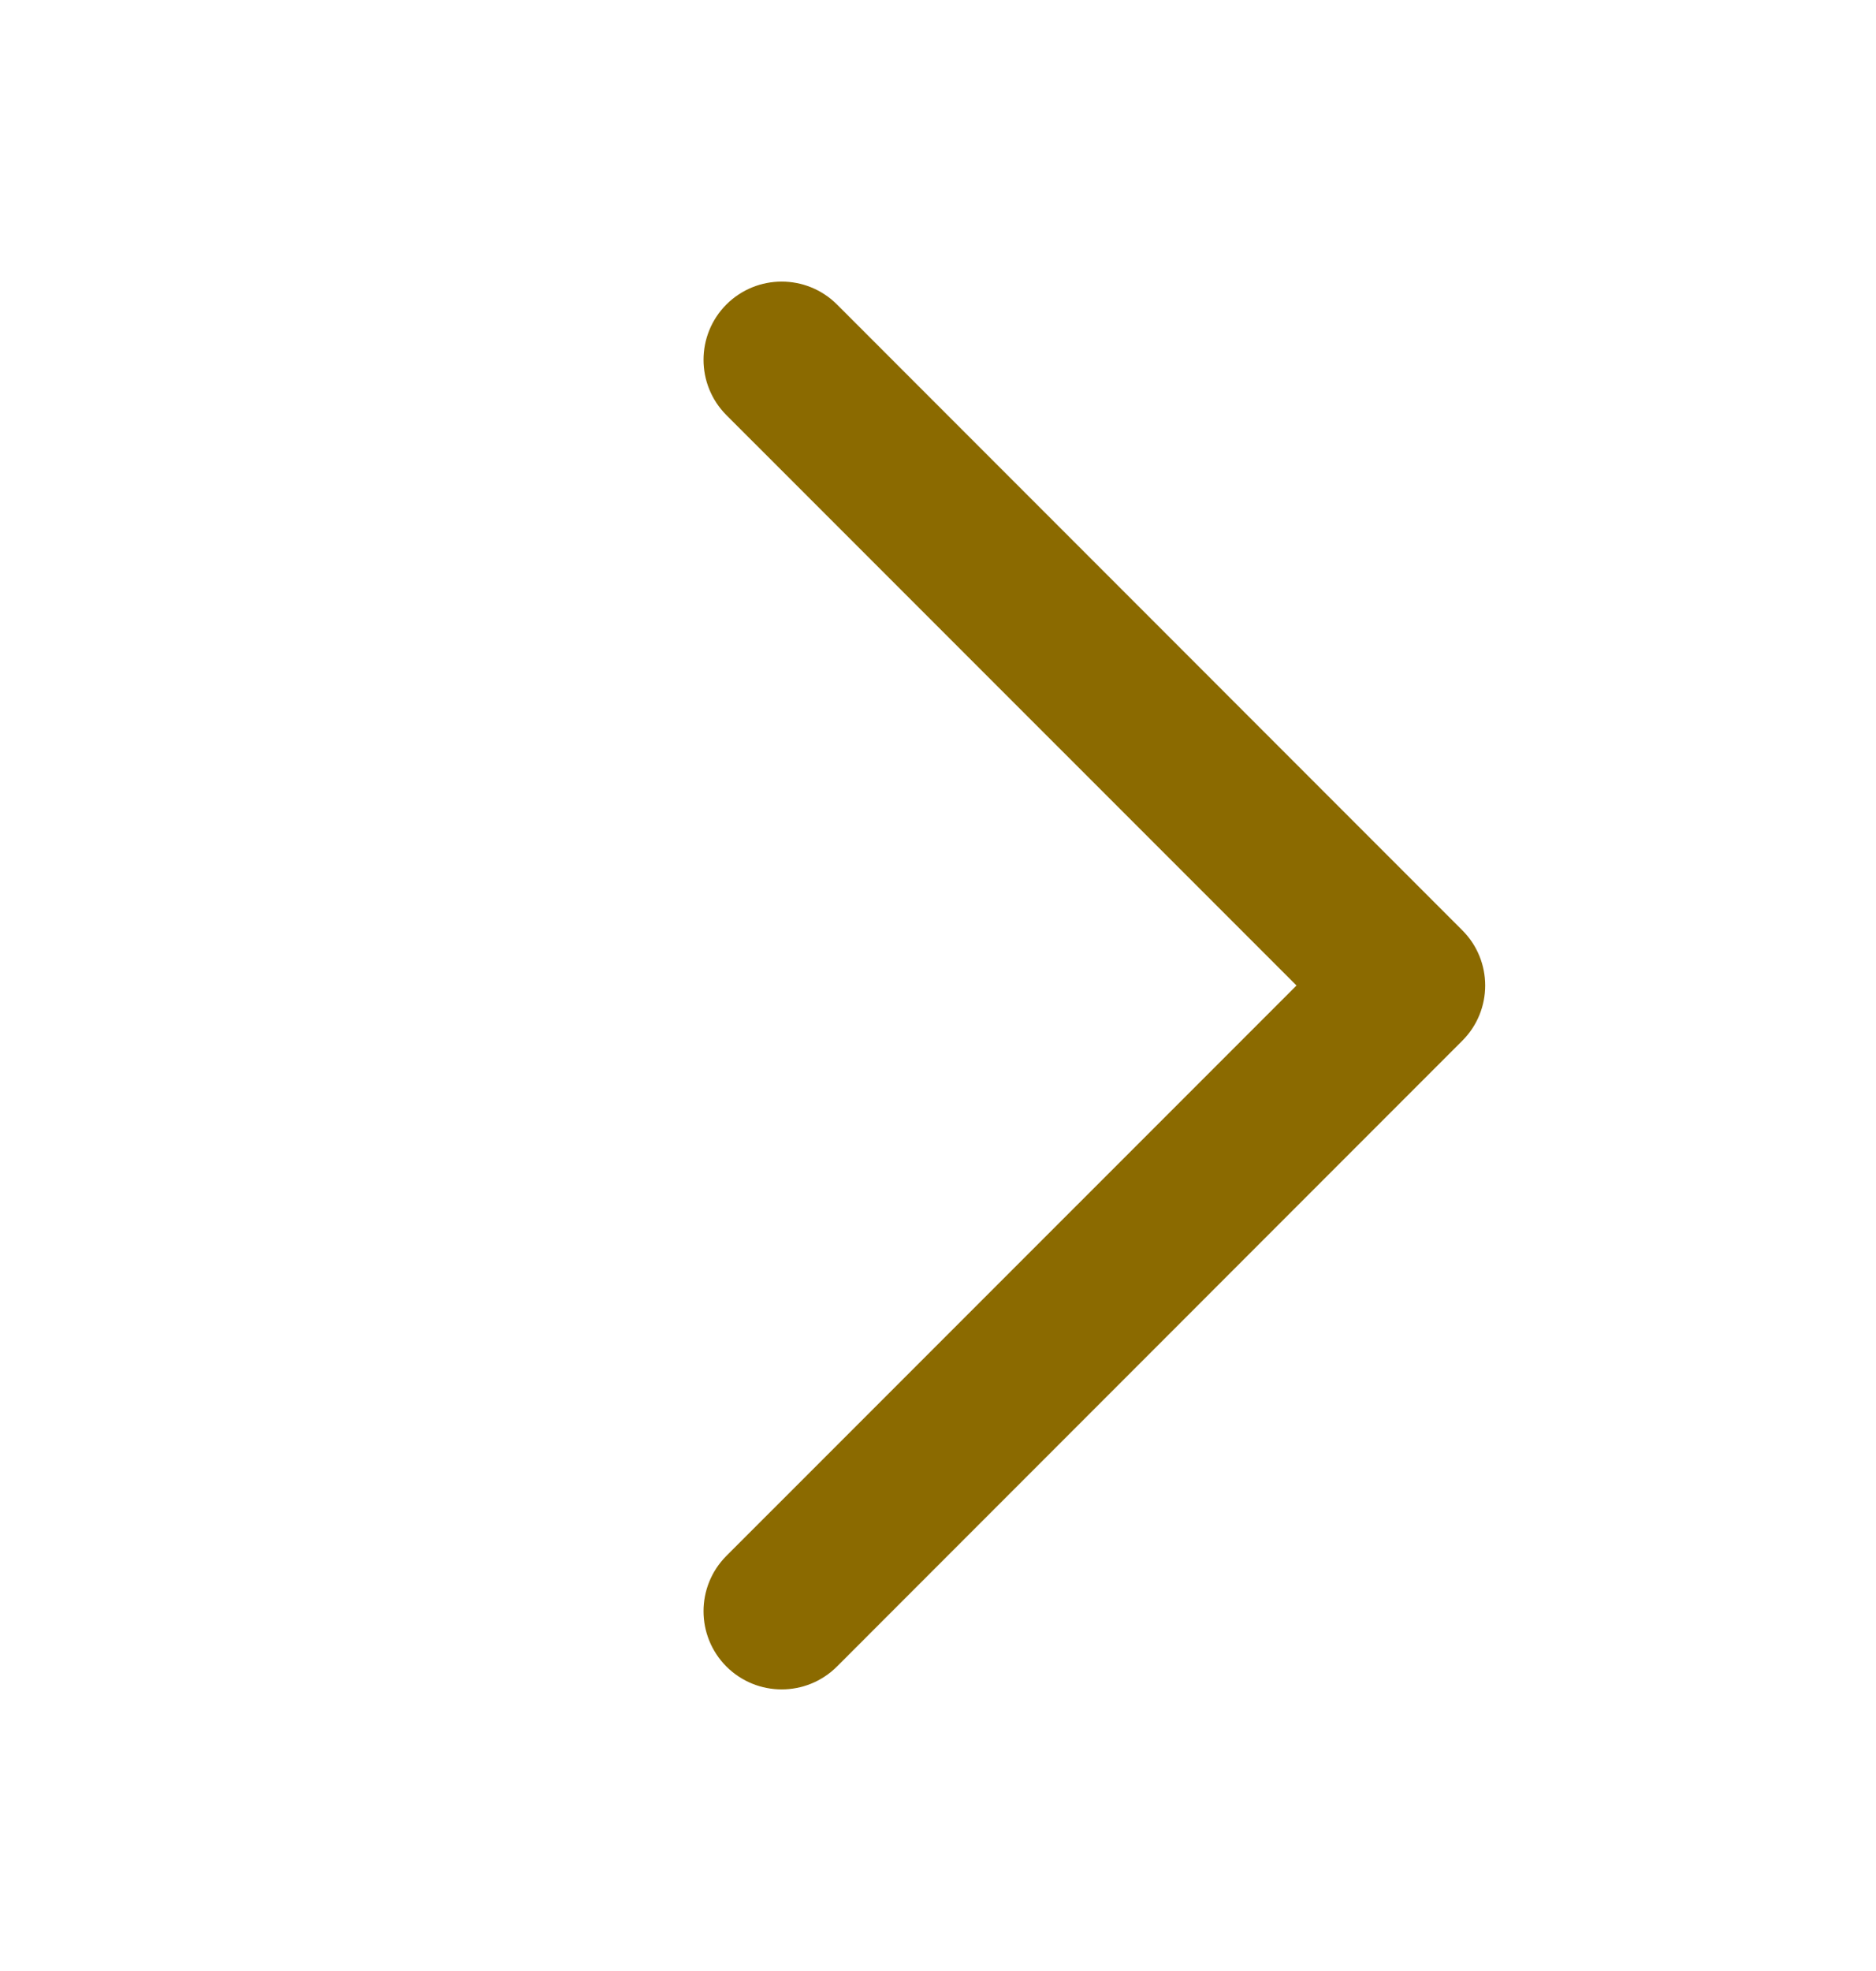 <svg width="20" height="21" viewBox="0 0 20 21" fill="none" xmlns="http://www.w3.org/2000/svg">
<g id="Forward">
<path id="Icon" fill-rule="evenodd" clip-rule="evenodd" d="M7.744 3.244C7.419 3.57 7.419 4.097 7.744 4.423L13.822 10.5L7.744 16.577C7.419 16.903 7.419 17.43 7.744 17.756C8.07 18.081 8.597 18.081 8.923 17.756L15.589 11.089C15.915 10.764 15.915 10.236 15.589 9.911L8.923 3.244C8.597 2.919 8.07 2.919 7.744 3.244Z" fill="#8B6A00"/>
</g>
</svg>
